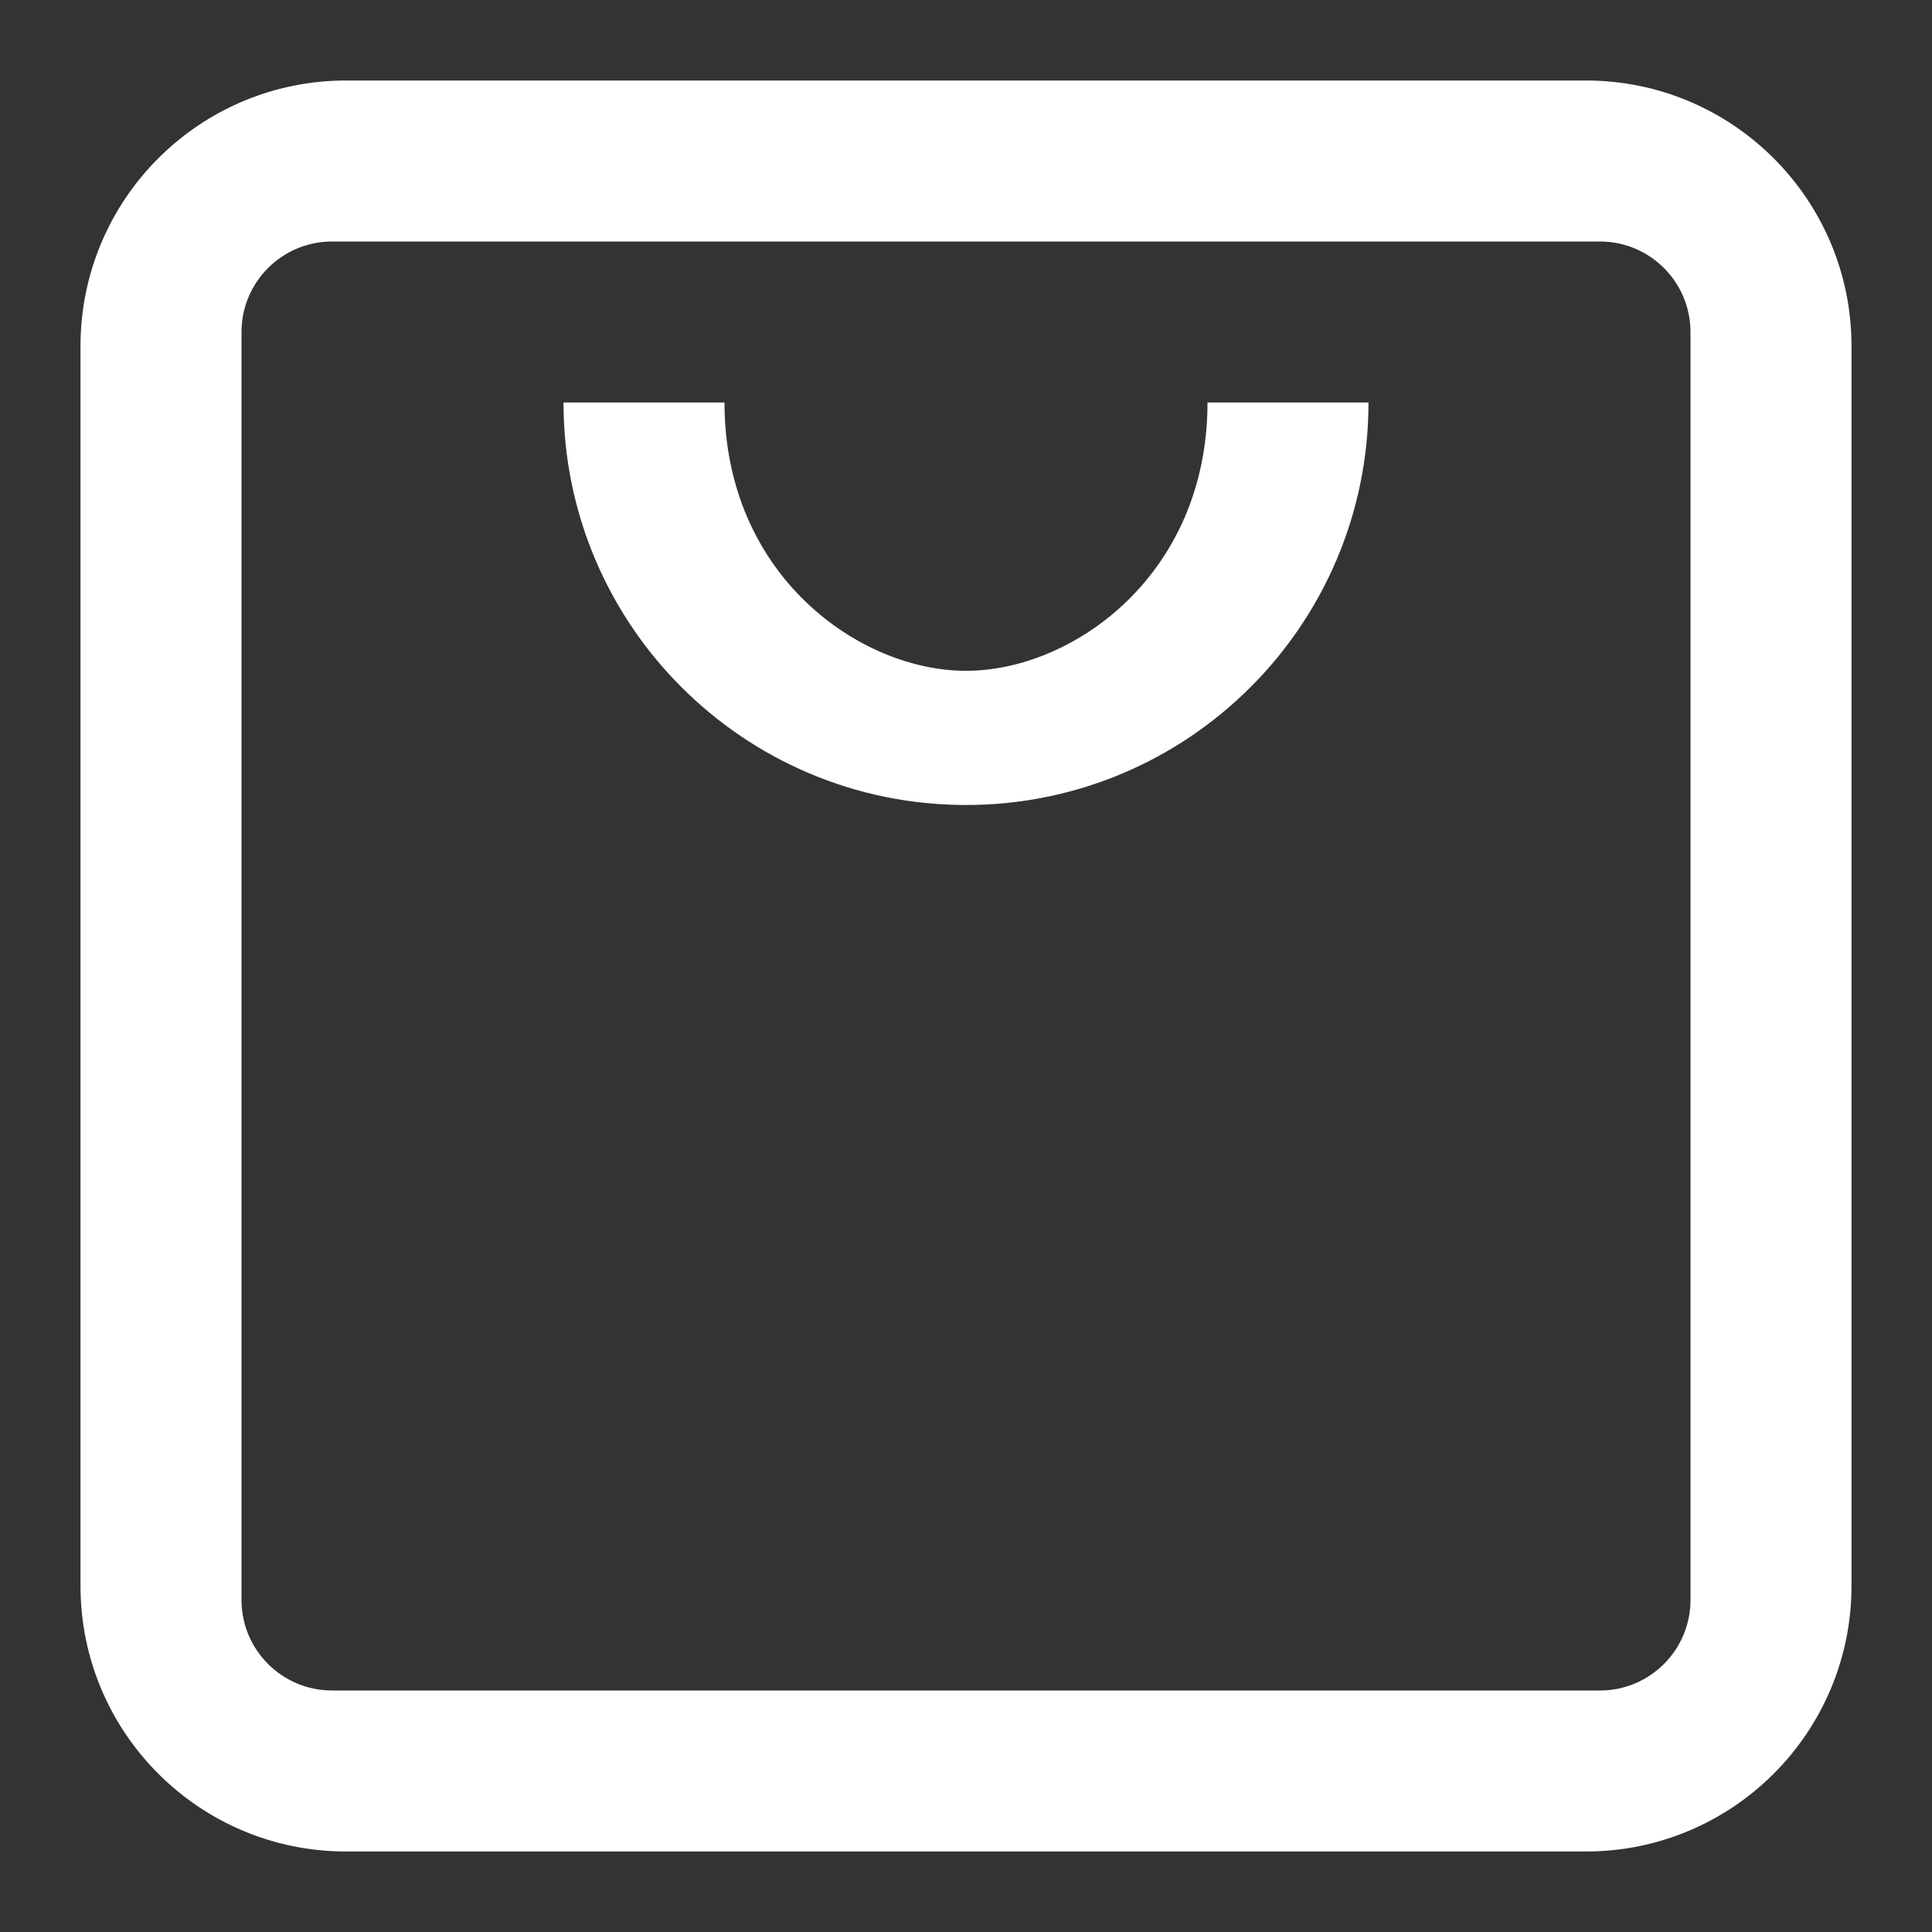 <svg width="24" height="24" viewBox="0 0 24 24" fill="none" xmlns="http://www.w3.org/2000/svg">
<rect x="0" y="0" width="24" height="24" fill="#333333" stroke="none"/>
<path fill-rule="evenodd" clip-rule="evenodd" d="M4.125 3H19.875C20.496 3 21 3.504 21 4.125V19.875C21 20.496 20.496 21 19.875 21H4.125C3.504 21 3 20.496 3 19.875V4.125C3 3.504 3.504 3 4.125 3ZM1 4.3C1 2.477 2.477 1 4.3 1H19.7C21.523 1 23 2.477 23 4.3V19.7C23 21.523 21.523 23 19.7 23H4.3C2.477 23 1 21.523 1 19.7V4.3ZM12 10C9.239 10 7 7.761 7 5H9C9 7.138 10.669 8.333 12 8.333C13.331 8.333 15 7.138 15 5H17C17 7.761 14.761 10 12 10Z" fill="white"/>
</svg>
